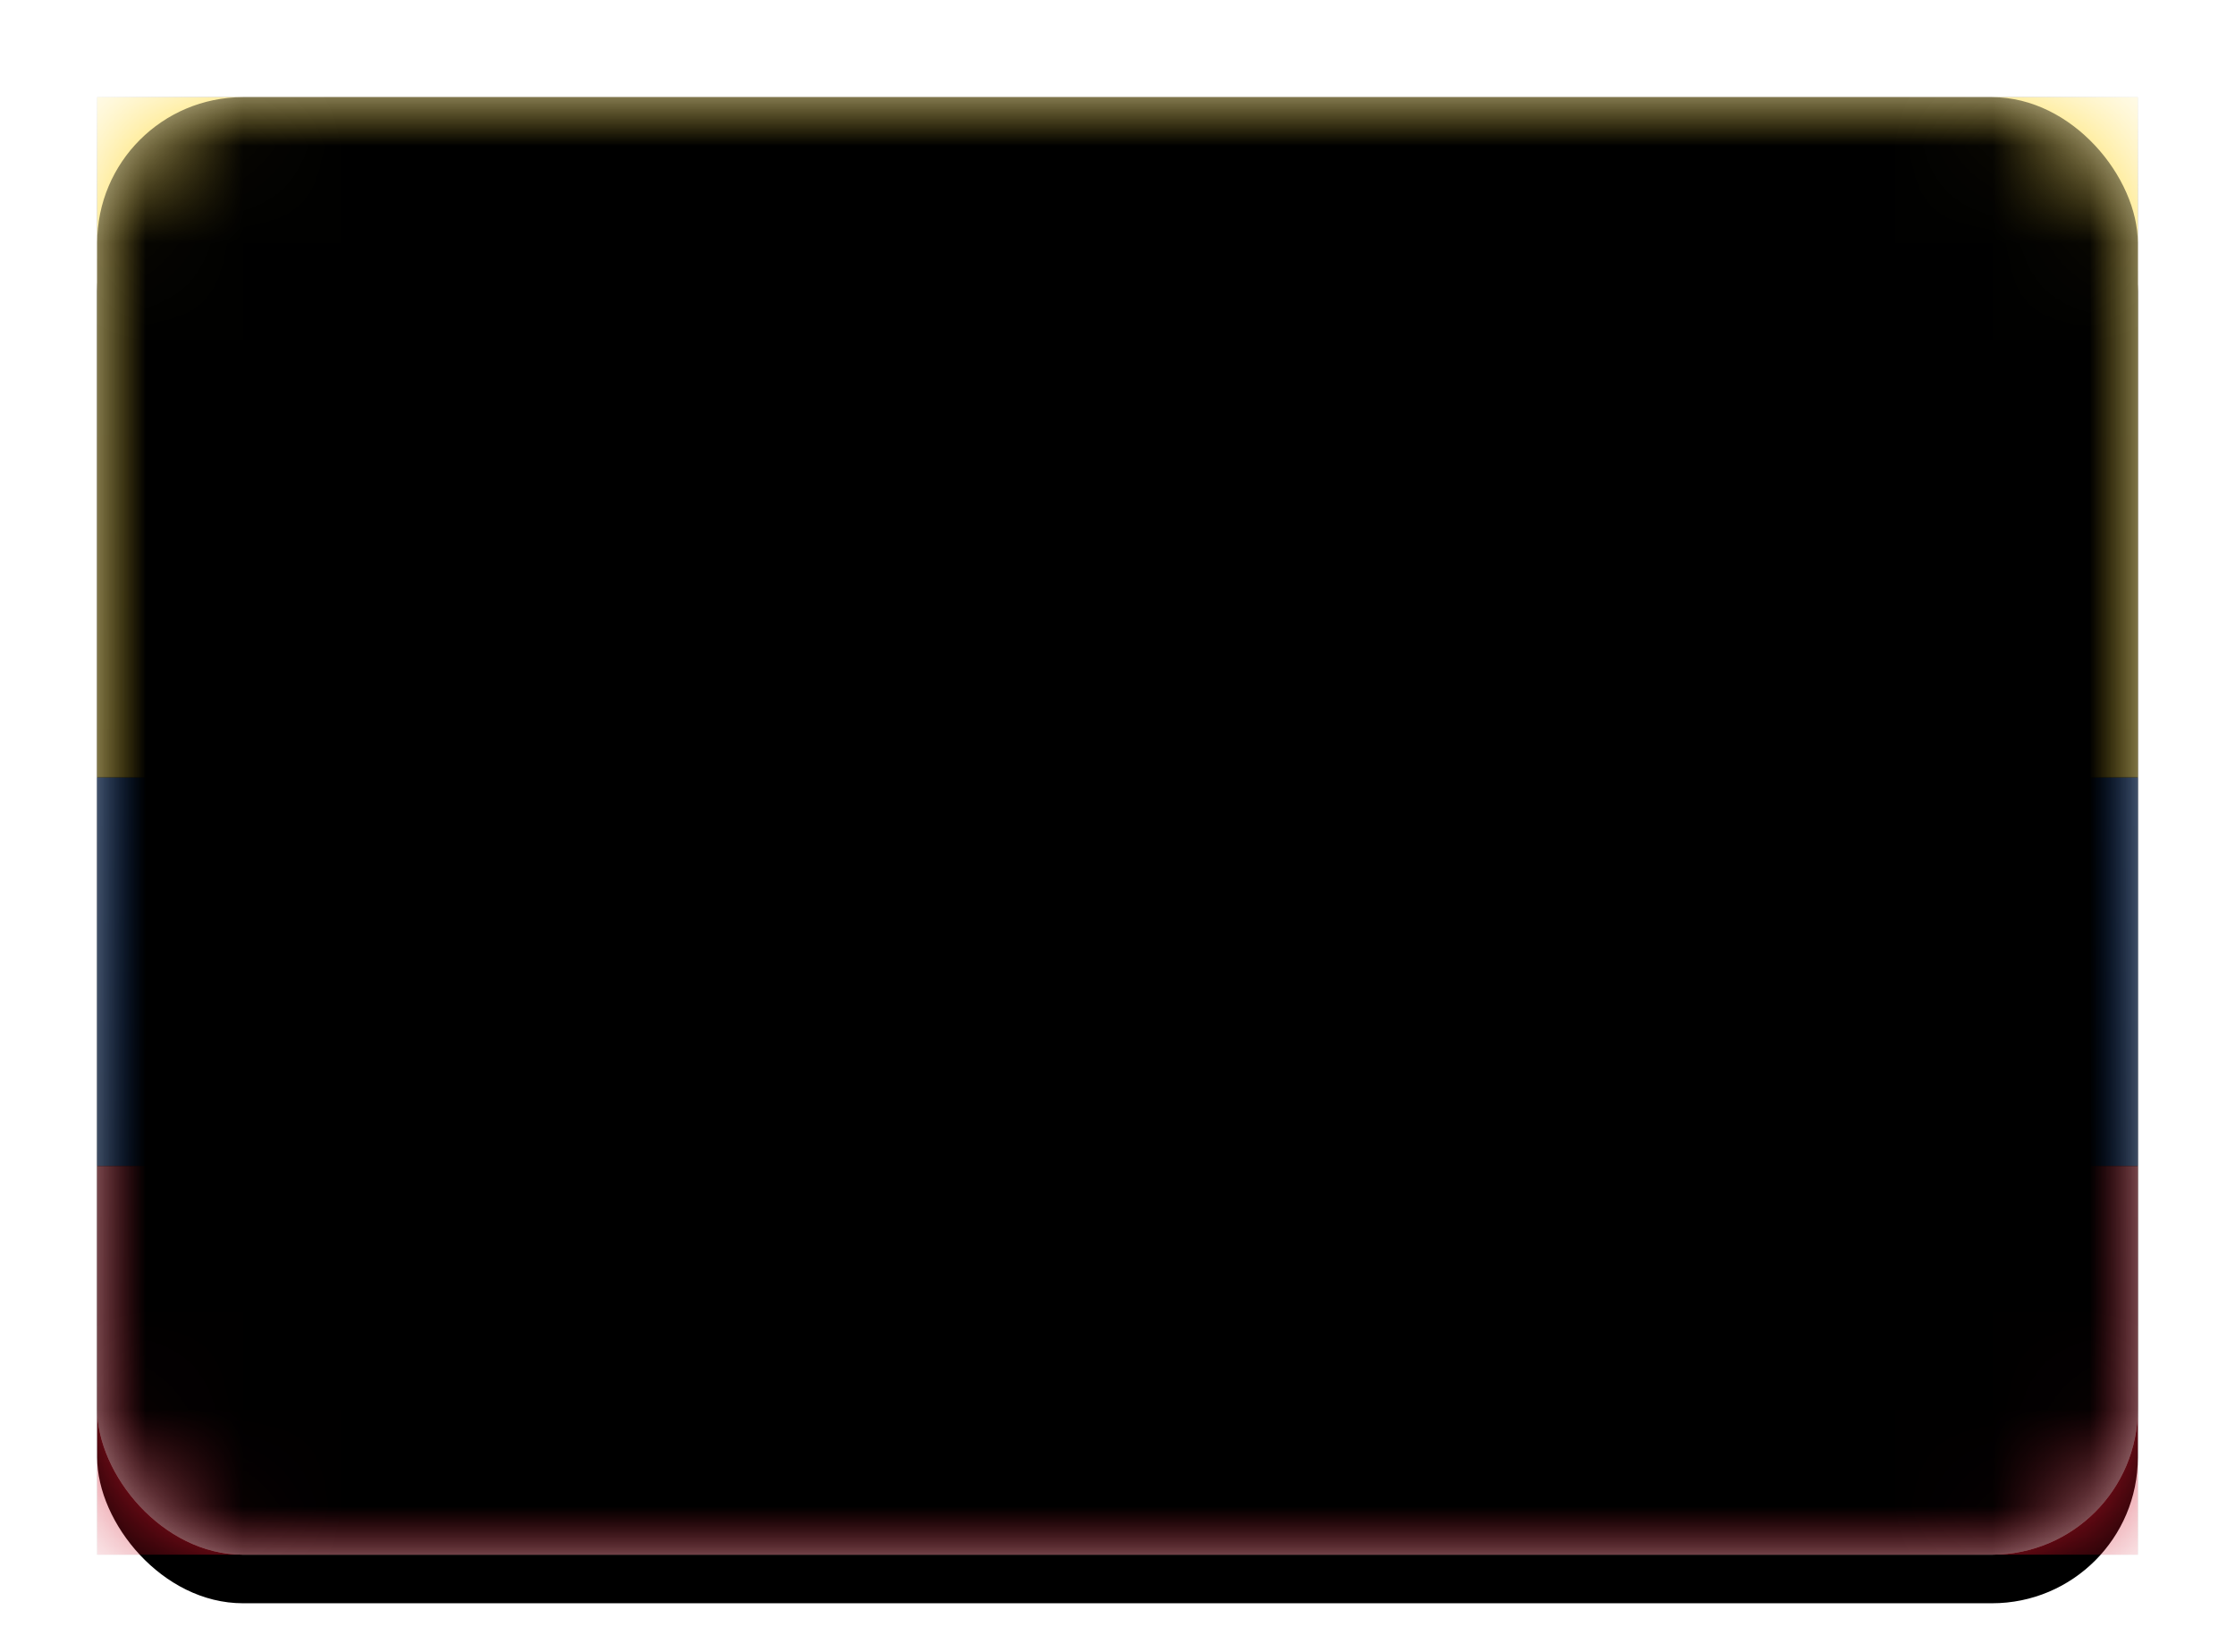 <svg xmlns="http://www.w3.org/2000/svg" xmlns:xlink="http://www.w3.org/1999/xlink" width="23" height="17" viewBox="0 0 23 17">
  <defs>
    <linearGradient id="co-c" x1="50%" x2="50%" y1="0%" y2="100%">
      <stop offset="0%" stop-color="#FFF"/>
      <stop offset="100%" stop-color="#F0F0F0"/>
    </linearGradient>
    <rect id="co-a" width="21" height="15" x="0" y="0" rx="1.5"/>
    <filter id="co-b" width="116.7%" height="123.3%" x="-8.3%" y="-8.3%" filterUnits="objectBoundingBox">
      <feOffset dy=".5" in="SourceAlpha" result="shadowOffsetOuter1"/>
      <feGaussianBlur in="shadowOffsetOuter1" result="shadowBlurOuter1" stdDeviation=".5"/>
      <feColorMatrix in="shadowBlurOuter1" values="0 0 0 0 0   0 0 0 0 0   0 0 0 0 0  0 0 0 0.16 0"/>
    </filter>
    <linearGradient id="co-g" x1="50%" x2="50%" y1="0%" y2="100%">
      <stop offset="0%" stop-color="#0748AE"/>
      <stop offset="100%" stop-color="#003993"/>
    </linearGradient>
    <rect id="co-f" width="21" height="4" x="0" y="7"/>
    <filter id="co-e" width="107.1%" height="137.5%" x="-3.6%" y="-18.8%" filterUnits="objectBoundingBox">
      <feMorphology in="SourceAlpha" operator="dilate" radius=".25" result="shadowSpreadOuter1"/>
      <feOffset in="shadowSpreadOuter1" result="shadowOffsetOuter1"/>
      <feColorMatrix in="shadowOffsetOuter1" values="0 0 0 0 0   0 0 0 0 0   0 0 0 0 0  0 0 0 0.06 0"/>
    </filter>
    <linearGradient id="co-j" x1="50%" x2="50%" y1="0%" y2="100%">
      <stop offset="0%" stop-color="#DE2035"/>
      <stop offset="100%" stop-color="#CE1126"/>
    </linearGradient>
    <rect id="co-i" width="21" height="4" x="0" y="11"/>
    <filter id="co-h" width="107.1%" height="137.5%" x="-3.6%" y="-18.8%" filterUnits="objectBoundingBox">
      <feMorphology in="SourceAlpha" operator="dilate" radius=".25" result="shadowSpreadOuter1"/>
      <feOffset in="shadowSpreadOuter1" result="shadowOffsetOuter1"/>
      <feColorMatrix in="shadowOffsetOuter1" values="0 0 0 0 0   0 0 0 0 0   0 0 0 0 0  0 0 0 0.06 0"/>
    </filter>
    <linearGradient id="co-m" x1="50%" x2="50%" y1="0%" y2="100%">
      <stop offset="0%" stop-color="#FFD935"/>
      <stop offset="100%" stop-color="#FDD216"/>
    </linearGradient>
    <rect id="co-l" width="21" height="7" x="0" y="0"/>
    <filter id="co-k" width="107.1%" height="121.4%" x="-3.6%" y="-10.7%" filterUnits="objectBoundingBox">
      <feMorphology in="SourceAlpha" operator="dilate" radius=".25" result="shadowSpreadOuter1"/>
      <feOffset in="shadowSpreadOuter1" result="shadowOffsetOuter1"/>
      <feColorMatrix in="shadowOffsetOuter1" values="0 0 0 0 0   0 0 0 0 0   0 0 0 0 0  0 0 0 0.06 0"/>
    </filter>
    <rect id="co-o" width="21" height="15" x="0" y="0" rx="1.5"/>
    <filter id="co-n" width="102.4%" height="103.3%" x="-1.2%" y="-1.7%" filterUnits="objectBoundingBox">
      <feOffset dy="-.5" in="SourceAlpha" result="shadowOffsetInner1"/>
      <feComposite in="shadowOffsetInner1" in2="SourceAlpha" k2="-1" k3="1" operator="arithmetic" result="shadowInnerInner1"/>
      <feColorMatrix in="shadowInnerInner1" result="shadowMatrixInner1" values="0 0 0 0 0   0 0 0 0 0   0 0 0 0 0  0 0 0 0.04 0"/>
      <feOffset dy=".5" in="SourceAlpha" result="shadowOffsetInner2"/>
      <feComposite in="shadowOffsetInner2" in2="SourceAlpha" k2="-1" k3="1" operator="arithmetic" result="shadowInnerInner2"/>
      <feColorMatrix in="shadowInnerInner2" result="shadowMatrixInner2" values="0 0 0 0 1   0 0 0 0 1   0 0 0 0 1  0 0 0 0.12 0"/>
      <feMerge>
        <feMergeNode in="shadowMatrixInner1"/>
        <feMergeNode in="shadowMatrixInner2"/>
      </feMerge>
    </filter>
  </defs>
  <g fill="none" fill-rule="evenodd" transform="translate(1 1)">
    <mask id="co-d" fill="#fff">
      <use xlink:href="#co-a"/>
    </mask>
    <use fill="#000" filter="url(#co-b)" xlink:href="#co-a"/>
    <use fill="url(#co-c)" xlink:href="#co-a"/>
    <g mask="url(#co-d)">
      <use fill="#000" filter="url(#co-e)" xlink:href="#co-f"/>
      <use fill="url(#co-g)" xlink:href="#co-f"/>
    </g>
    <g mask="url(#co-d)">
      <use fill="#000" filter="url(#co-h)" xlink:href="#co-i"/>
      <use fill="url(#co-j)" xlink:href="#co-i"/>
    </g>
    <g mask="url(#co-d)">
      <use fill="#000" filter="url(#co-k)" xlink:href="#co-l"/>
      <use fill="url(#co-m)" xlink:href="#co-l"/>
    </g>
    <g fill="#000" mask="url(#co-d)">
      <use filter="url(#co-n)" xlink:href="#co-o"/>
    </g>
  </g>
</svg>

